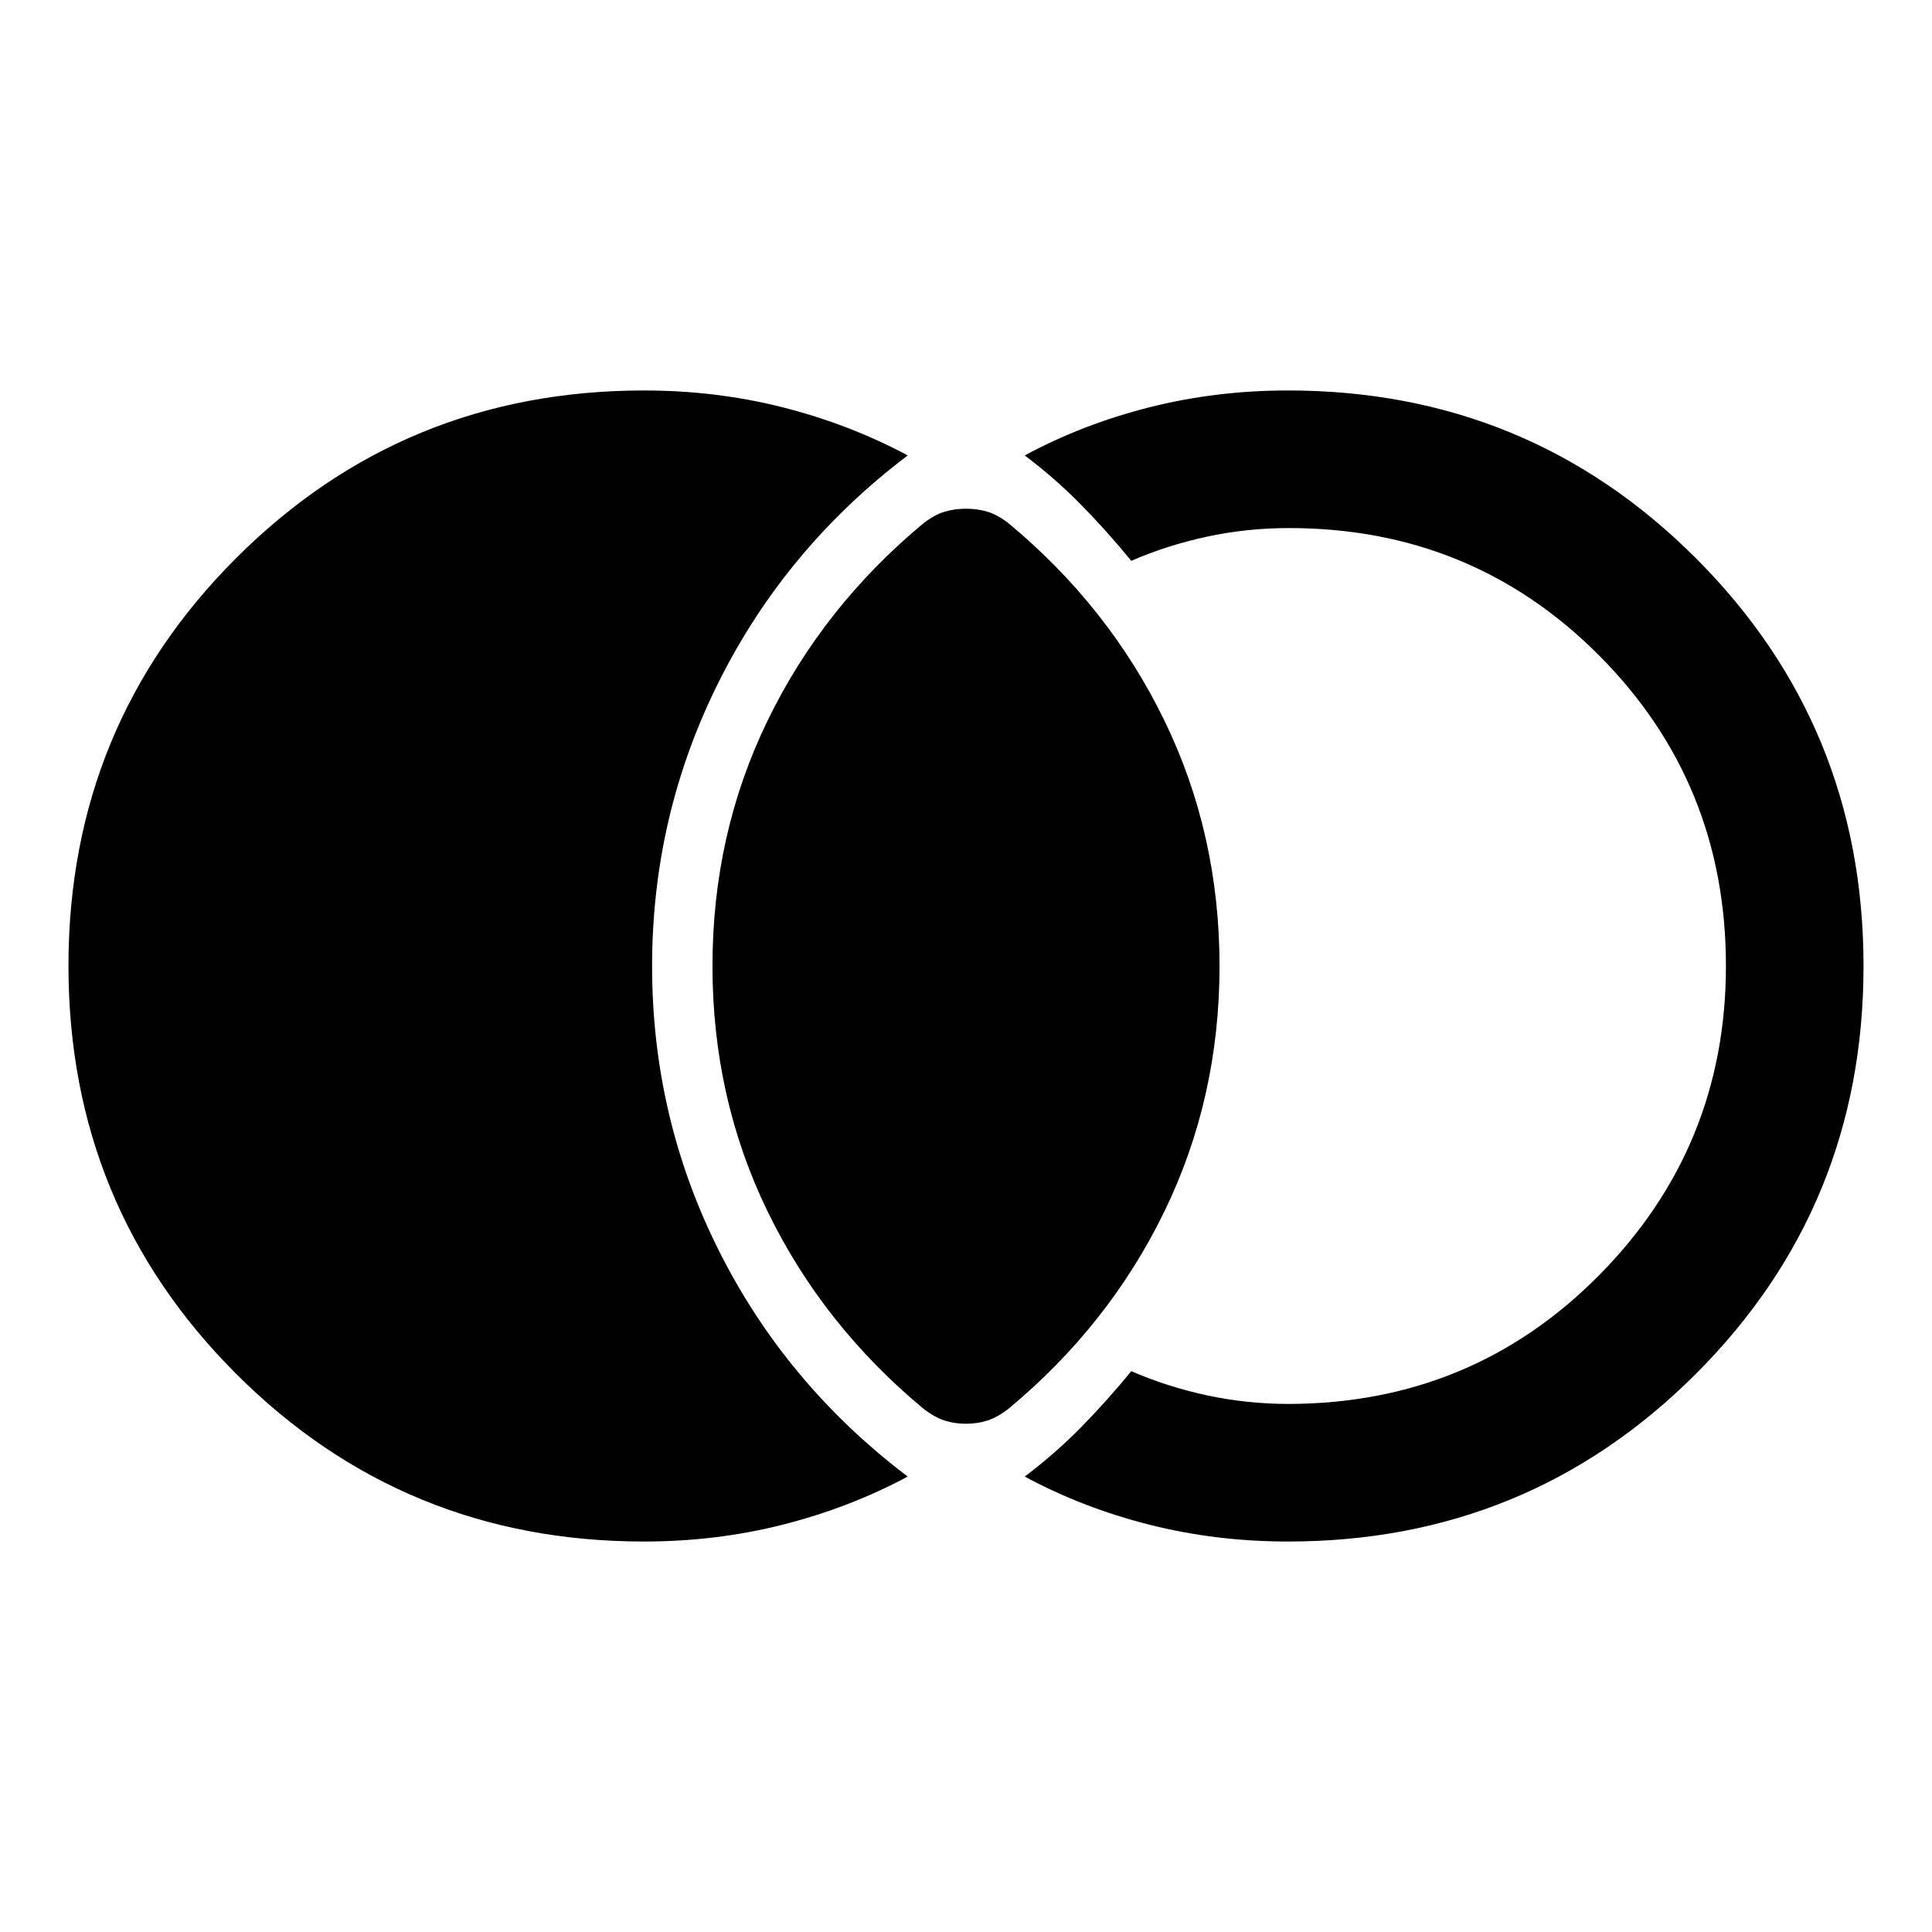 <svg xmlns="http://www.w3.org/2000/svg" height="48" viewBox="0 -960 960 960" width="48"><path d="M320-194.022q-119.341 0-202.66-83.329-83.318-83.329-83.318-202.685 0-119.355 83.318-202.649 83.319-83.293 202.66-83.293 35.825 0 68.934 8.38 33.109 8.38 62.109 23.902-60.391 45.718-93.706 112.131-33.315 66.413-33.315 141.685 0 75.271 33.315 141.565 33.315 66.293 93.706 112.011-29 15.522-62.109 23.902T320-194.022Zm320 0q-35.825 0-68.934-8.38-33.109-8.38-61.87-23.902 15.152-11.435 28.065-24.587 12.913-13.152 24.87-27.783 17.847 7.761 37.673 12.022t40.674 4.261q91.044-.239 154.087-63.941 63.044-63.701 63.044-153.706 0-91.005-63.044-154.288-63.043-63.283-154.087-63.283-20.848 0-40.674 4.261t-37.673 12.022q-11.957-14.631-24.87-27.783-12.913-13.152-28.065-24.587 28.761-15.522 61.87-23.902 33.109-8.38 68.934-8.38 119.341 0 202.66 83.329 83.318 83.329 83.318 202.685 0 119.355-83.318 202.649-83.319 83.293-202.66 83.293Zm-160-58.521q-5.717 0-10.696-1.62-4.978-1.619-10.456-5.859-49.913-41.478-77.37-97.891Q354.022-414.326 354.022-480t27.456-122.087q27.457-56.413 77.37-97.891 5.478-4.24 10.456-5.74 4.979-1.5 10.696-1.5t10.696 1.5q4.978 1.5 10.456 5.74 49.913 41.478 77.37 97.891Q605.978-545.674 605.978-480t-27.456 122.087q-27.457 56.413-77.37 97.891-5.478 4.24-10.456 5.859-4.979 1.62-10.696 1.62Z"/></svg>